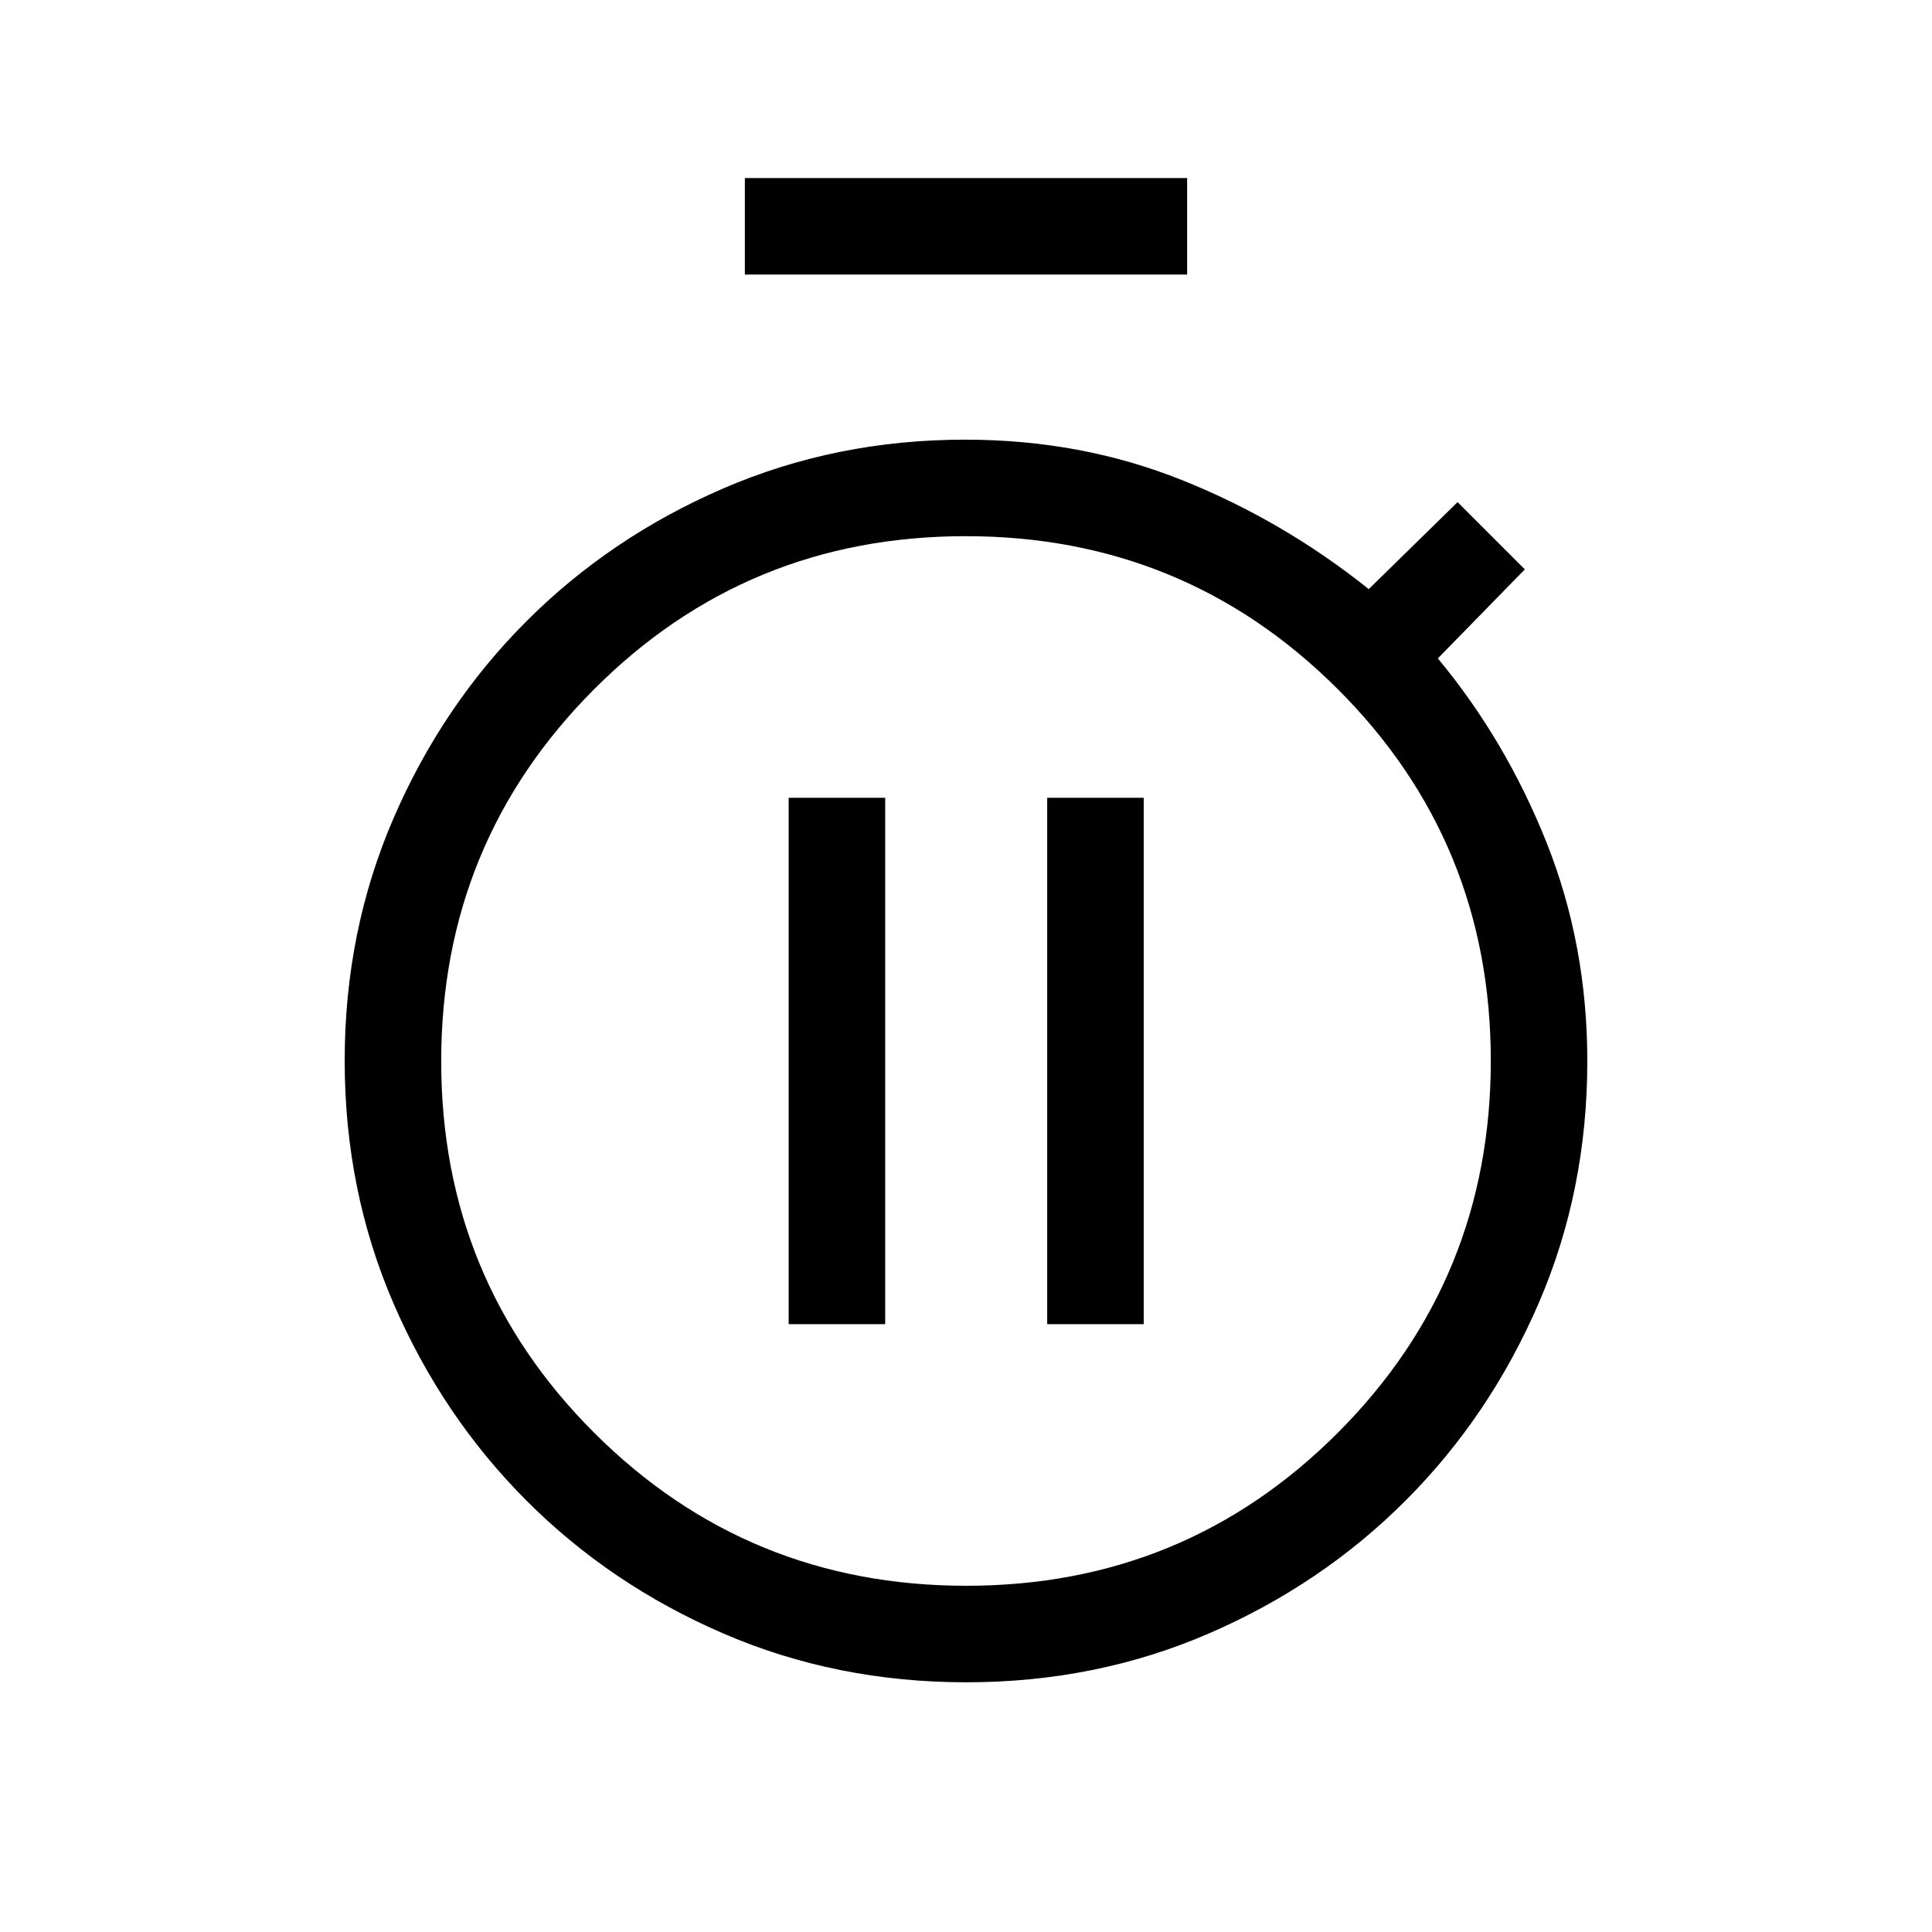 <svg xmlns="http://www.w3.org/2000/svg" height="20" viewBox="0 -960 960 960" width="20"><path d="M370.116-823.578v-47.96h219.768v47.96H370.116Zm110.012 699.5q-64.538 0-120.656-24.219-56.118-24.218-97.927-66.114-41.809-41.897-66.041-97.986-24.233-56.09-24.233-120.546 0-64.301 24.233-120.391 24.232-56.089 66.041-97.928 41.809-41.838 97.874-66.057 56.065-24.218 120.141-24.218 57.664 0 107.879 20.135 50.215 20.134 92.679 54.134l44.15-43.23 33.422 33.422-43.23 44.23q33.692 40.577 53.981 91.423 20.288 50.847 20.288 108.759 0 64.327-24.221 120.352-24.221 56.025-66.009 97.874-41.788 41.848-97.811 66.104-56.022 24.256-120.56 24.256Zm.03-47.96q108.727 0 184.669-76.1 75.942-76.101 75.942-184.827 0-108.727-76.1-184.67-76.1-75.942-184.827-75.942t-184.669 76.1q-75.942 76.1-75.942 184.827t76.1 184.669q76.1 75.943 184.827 75.943ZM480-432.808Zm-88.114 130.769h47.96v-261.537h-47.96v261.537Zm128.46 0h47.961v-261.537h-47.961v261.537Z"/></svg>